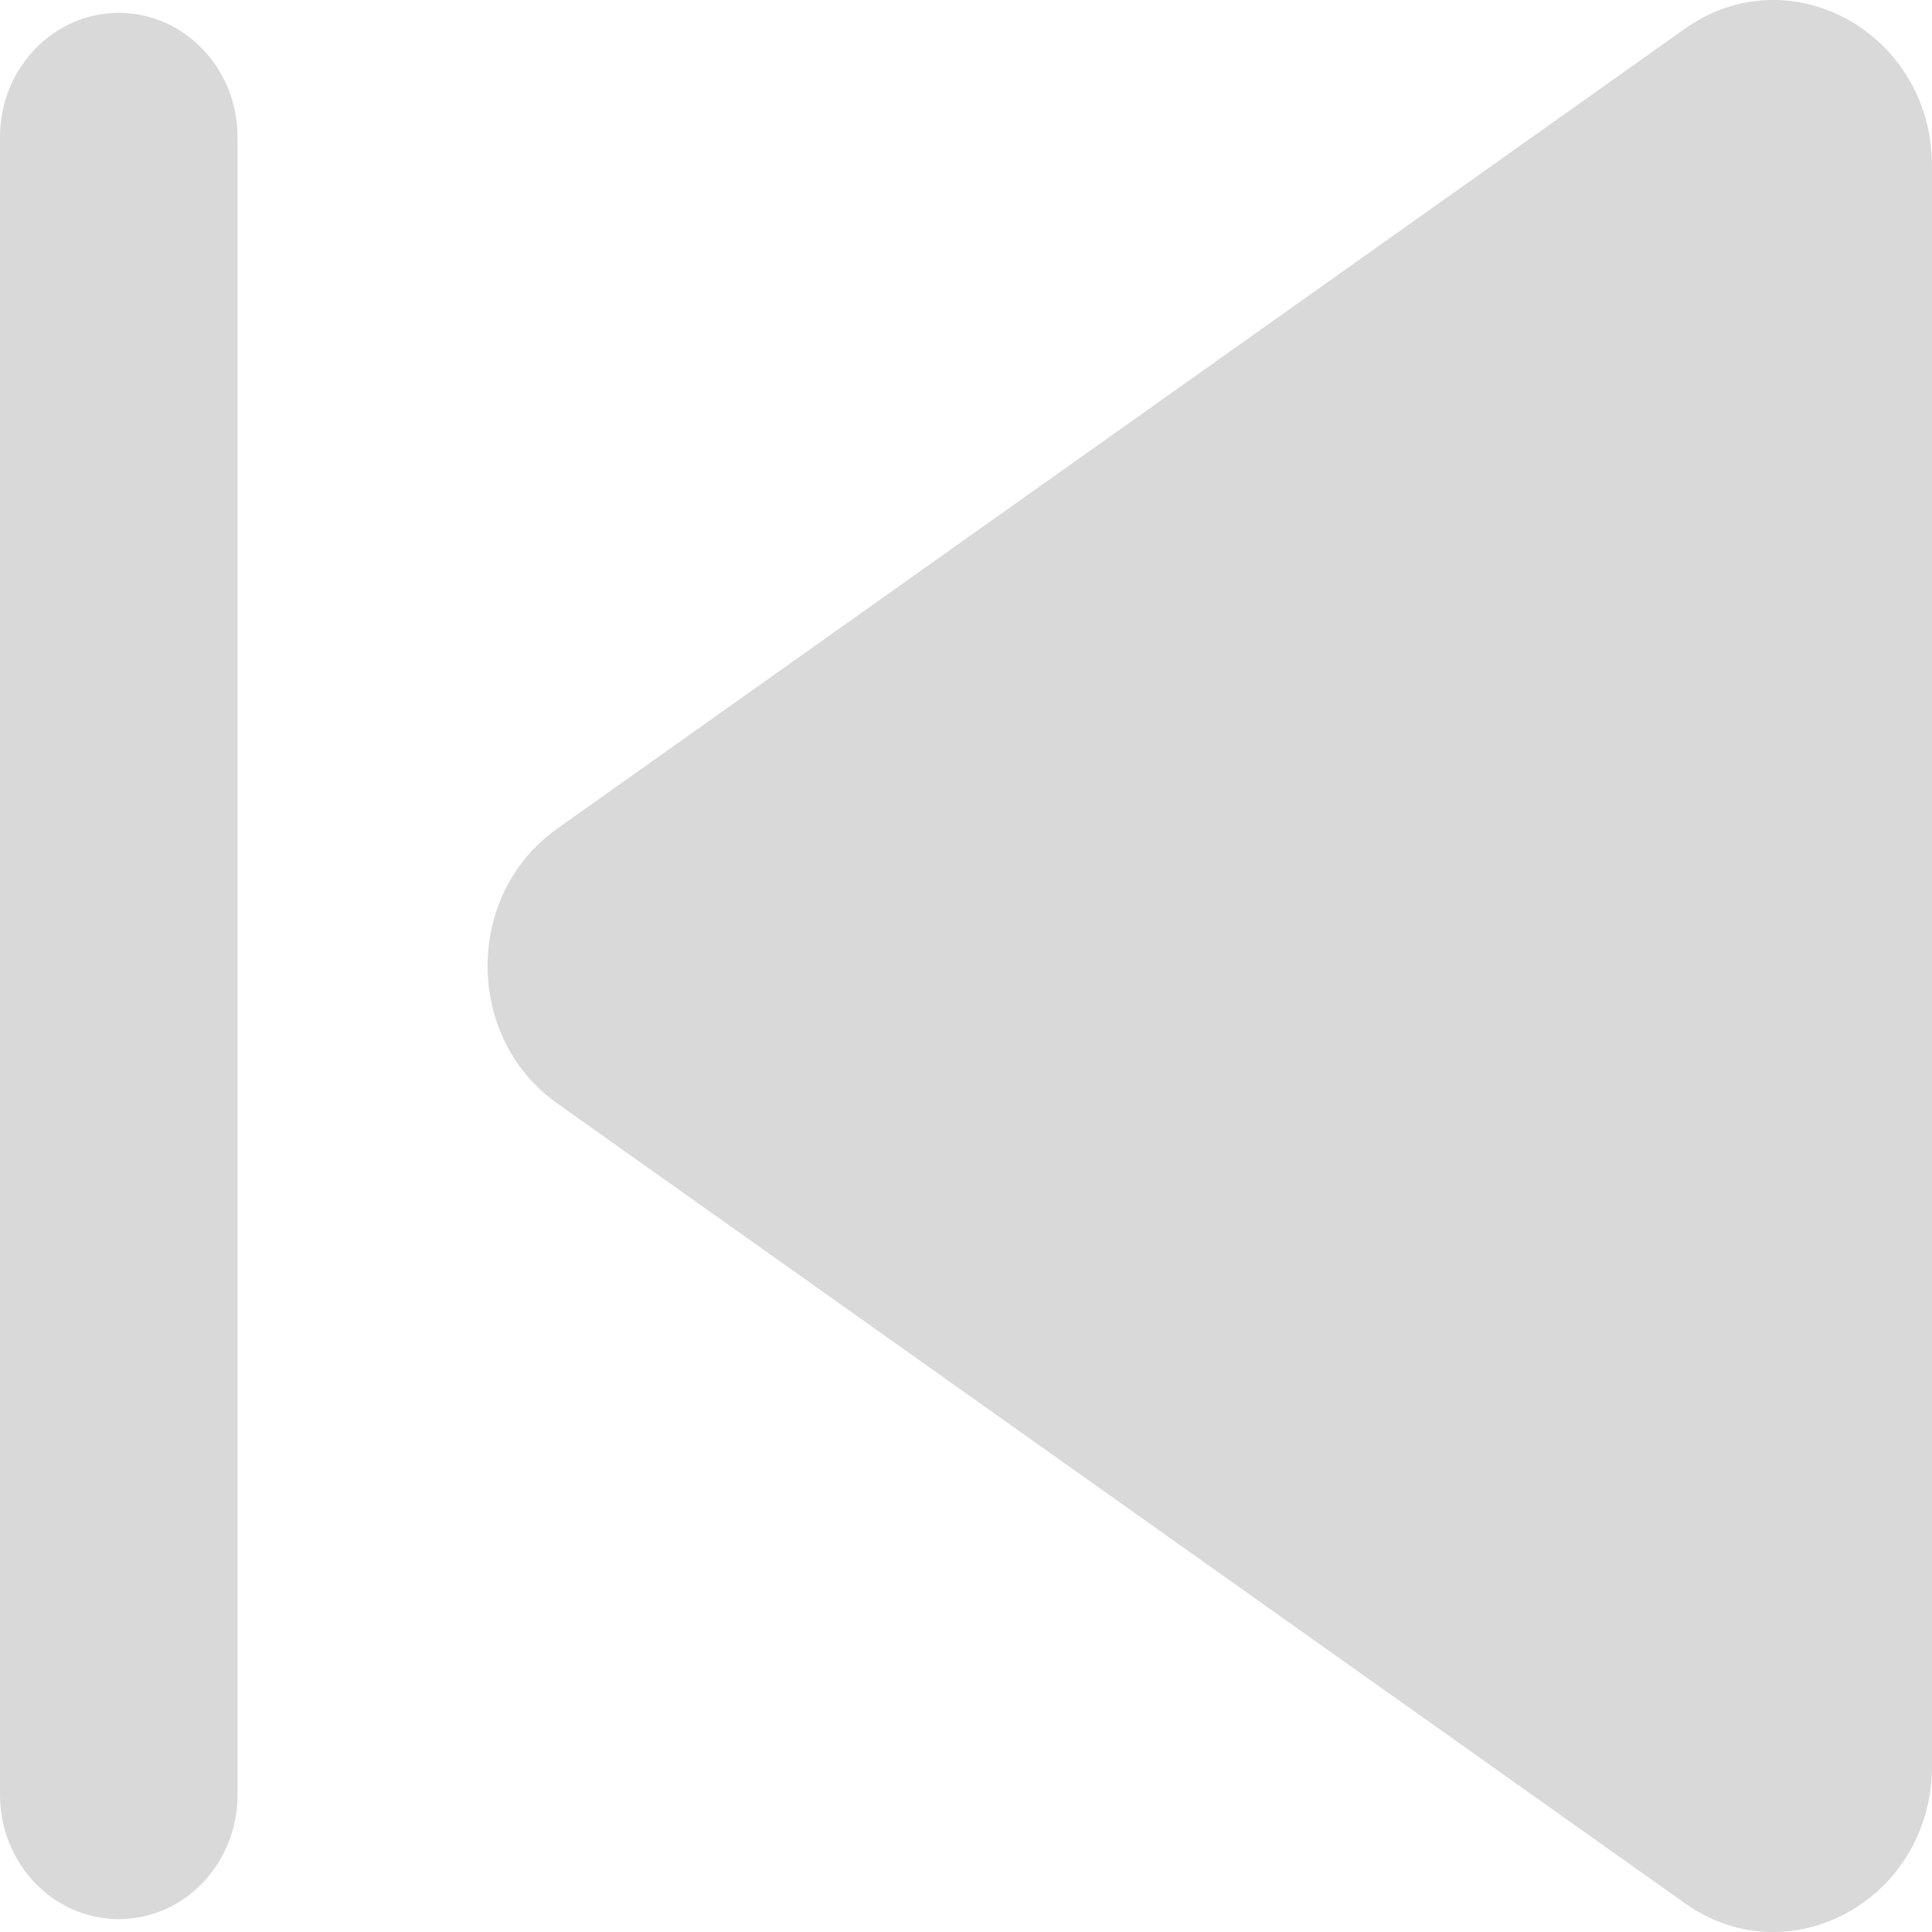 <svg width="24" height="24" viewBox="0 0 24 24" fill="none" xmlns="http://www.w3.org/2000/svg">
<path fill-rule="evenodd" clip-rule="evenodd" d="M1.476 23.84C2.29 23.84 2.951 23.149 2.951 22.296L2.951 1.704C2.951 0.851 2.29 0.16 1.476 0.16C0.661 0.16 7.15896e-06 0.851 7.12334e-06 1.704L6.26338e-06 22.296C6.22776e-06 23.149 0.661 23.84 1.476 23.84Z" fill="#D9D9D9"/>
<path d="M6.92 10.295C5.769 11.112 5.769 12.888 6.92 13.705L20.929 23.642C22.235 24.569 24 23.589 24 21.937L24 2.063C24 0.411 22.235 -0.569 20.929 0.358L6.92 10.295Z" fill="#D9D9D9"/>
</svg>
